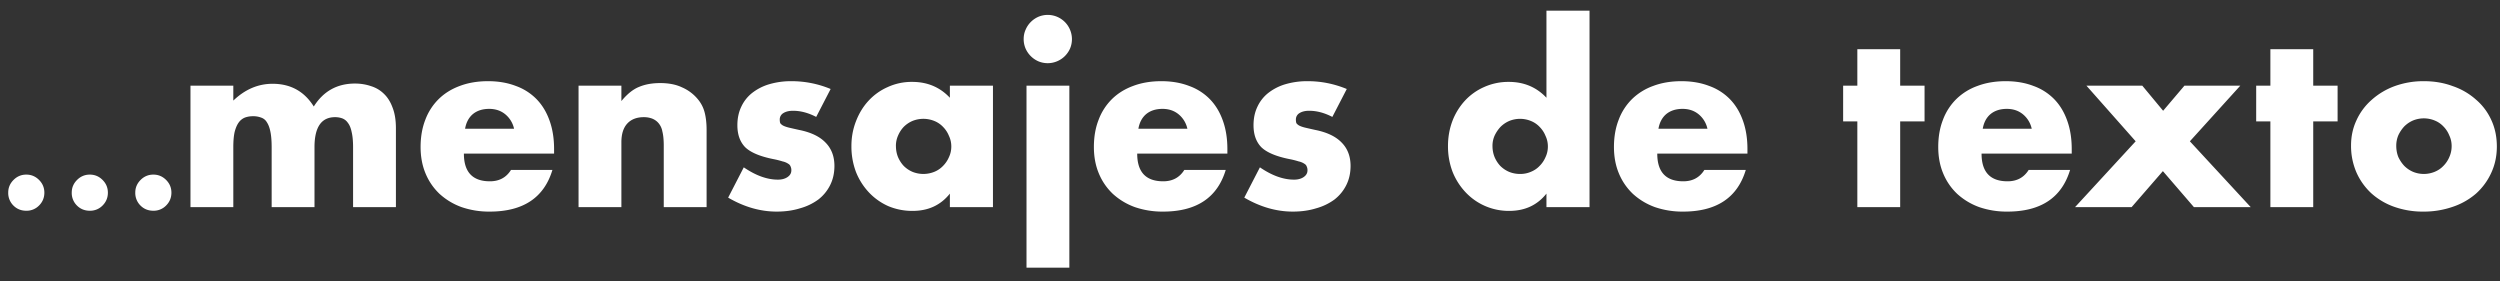 <svg width="169" height="19" viewBox="0 0 169 19" fill="none" xmlns="http://www.w3.org/2000/svg"><rect x="0" y="0" width="169" height="19" fill="#333333" stroke="none"/><path d="M.556 13.016c0-.329.12-.613.36-.853s.527-.36.861-.36c.334 0 .621.12.862.36.24.24.36.527.36.861 0 .34-.12.63-.36.87a1.171 1.171 0 01-.862.352c-.345 0-.635-.117-.87-.351a1.192 1.192 0 01-.351-.88zm4.294 0c0-.329.12-.613.36-.853s.528-.36.862-.36c.334 0 .621.12.861.36s.36.527.36.861c0 .34-.12.63-.36.87a1.171 1.171 0 01-.861.352c-.346 0-.636-.117-.87-.351a1.192 1.192 0 01-.352-.88zm4.295 0c0-.329.12-.613.36-.853s.528-.36.862-.36c.334 0 .62.12.861.36.24.24.36.527.36.861 0 .34-.12.63-.36.87a1.171 1.171 0 01-.861.352c-.346 0-.636-.117-.87-.351a1.192 1.192 0 01-.352-.88zm3.731-7.224h2.896V6.8c.79-.757 1.675-1.136 2.656-1.136 1.216 0 2.144.512 2.784 1.536.65-1.035 1.579-1.552 2.784-1.552.384 0 .747.059 1.088.176.341.107.635.283.88.528.245.235.437.544.576.928.15.384.224.848.224 1.392V14h-2.896V9.952c0-.416-.032-.757-.096-1.024-.053-.267-.139-.475-.256-.624A.804.804 0 0023.132 8c-.15-.053-.31-.08-.48-.08-.928 0-1.392.677-1.392 2.032V14h-2.896V9.952c0-.416-.027-.757-.08-1.024-.053-.277-.133-.496-.24-.656a.7.7 0 00-.384-.32 1.502 1.502 0 00-.56-.096c-.181 0-.352.027-.512.08a.937.937 0 00-.432.32c-.117.15-.213.363-.288.64-.064.267-.096.619-.096 1.056V14h-2.896V5.792zm21.875 2.912a1.743 1.743 0 00-.592-.976c-.299-.245-.661-.368-1.088-.368-.448 0-.816.117-1.104.352-.277.235-.453.565-.528.992h3.312zm-3.392 1.68c0 1.248.587 1.872 1.76 1.872.63 0 1.104-.256 1.424-.768h2.8c-.565 1.877-1.979 2.816-4.24 2.816A5.702 5.702 0 0131.2 14a4.437 4.437 0 01-1.488-.896 4.01 4.01 0 01-.944-1.376c-.224-.533-.336-1.13-.336-1.792 0-.683.107-1.296.32-1.84a3.873 3.873 0 01.912-1.408c.395-.384.87-.677 1.424-.88.565-.213 1.2-.32 1.904-.32.693 0 1.317.107 1.872.32a3.708 3.708 0 011.408.896c.384.395.677.88.88 1.456.203.565.304 1.205.304 1.92v.304H31.36zm7.751-4.592h2.896v1.04c.395-.48.795-.8 1.2-.96.406-.17.88-.256 1.424-.256.576 0 1.067.096 1.472.288.416.181.768.443 1.056.784.235.277.395.587.48.928.086.341.128.73.128 1.168V14H44.87V9.856c0-.405-.032-.73-.096-.976a1.174 1.174 0 00-.304-.608A1.097 1.097 0 0044.038 8c-.16-.053-.33-.08-.512-.08-.49 0-.869.15-1.136.448-.256.288-.384.704-.384 1.248V14H39.11V5.792zm16.065 2.112c-.533-.277-1.056-.416-1.568-.416-.266 0-.485.053-.656.16a.495.495 0 00-.24.432c0 .096.011.176.032.24.032.053.091.107.176.16.096.053.23.101.4.144.182.043.416.096.704.16.8.16 1.398.448 1.792.864.395.405.592.928.592 1.568 0 .48-.096.912-.288 1.296-.192.384-.458.71-.8.976a3.781 3.781 0 01-1.232.592c-.48.15-1.008.224-1.584.224-1.109 0-2.202-.315-3.28-.944l1.056-2.048c.811.555 1.58.832 2.304.832.267 0 .486-.059.656-.176.171-.117.256-.267.256-.448a.576.576 0 00-.048-.256.34.34 0 00-.16-.192 1.091 1.091 0 00-.384-.16 5.533 5.533 0 00-.64-.16c-.896-.181-1.525-.448-1.888-.8-.352-.363-.528-.859-.528-1.488 0-.459.086-.87.256-1.232a2.55 2.55 0 01.736-.944 3.46 3.46 0 011.152-.592 5.238 5.238 0 011.52-.208 6.86 6.86 0 012.64.528l-.976 1.888zm5.39 1.968c0 .267.047.517.143.752.096.224.224.421.384.592.17.17.368.304.592.4a1.966 1.966 0 001.472 0 1.66 1.66 0 00.592-.4c.17-.17.304-.368.4-.592.107-.224.16-.464.16-.72 0-.256-.053-.496-.16-.72a1.829 1.829 0 00-.4-.608 1.66 1.66 0 00-.592-.4 1.966 1.966 0 00-1.472 0c-.224.096-.421.23-.592.4-.16.17-.288.368-.384.592a1.696 1.696 0 00-.144.704zm3.647-4.08h2.912V14h-2.912v-.912c-.619.779-1.456 1.168-2.512 1.168a4.166 4.166 0 01-1.648-.32 4.075 4.075 0 01-1.312-.928 4.356 4.356 0 01-.88-1.392 4.87 4.87 0 01-.304-1.744c0-.587.101-1.141.304-1.664.203-.533.485-.997.848-1.392a3.898 3.898 0 011.296-.928 3.876 3.876 0 011.664-.352c1.024 0 1.872.357 2.544 1.072v-.816zm8.076 0v12.304h-2.896V5.792h2.896zM69.2 2.64c0-.224.042-.432.128-.624.085-.203.202-.379.352-.528.149-.15.32-.267.512-.352a1.633 1.633 0 012.144.88 1.633 1.633 0 010 1.264 1.688 1.688 0 01-.352.512c-.15.15-.326.267-.528.352a1.633 1.633 0 01-1.264 0 1.688 1.688 0 01-.864-.864 1.633 1.633 0 01-.128-.64zm11.067 6.064a1.742 1.742 0 00-.592-.976c-.299-.245-.662-.368-1.088-.368-.448 0-.816.117-1.104.352-.278.235-.454.565-.528.992h3.312zm-3.392 1.68c0 1.248.586 1.872 1.76 1.872.629 0 1.104-.256 1.424-.768h2.8c-.566 1.877-1.979 2.816-4.24 2.816A5.702 5.702 0 0176.715 14a4.437 4.437 0 01-1.488-.896 4.01 4.01 0 01-.944-1.376c-.224-.533-.336-1.13-.336-1.792 0-.683.106-1.296.32-1.84a3.873 3.873 0 01.912-1.408c.394-.384.869-.677 1.424-.88.565-.213 1.2-.32 1.904-.32.693 0 1.317.107 1.872.32a3.707 3.707 0 011.408.896c.384.395.677.88.88 1.456.202.565.304 1.205.304 1.92v.304h-6.096zm13.191-2.48c-.533-.277-1.056-.416-1.568-.416-.267 0-.485.053-.656.16a.495.495 0 00-.24.432c0 .096.01.176.032.24.032.053.09.107.176.16.096.053.23.101.4.144.181.043.416.096.704.16.8.16 1.397.448 1.792.864.395.405.592.928.592 1.568 0 .48-.096.912-.288 1.296-.192.384-.459.71-.8.976a3.782 3.782 0 01-1.232.592c-.48.15-1.008.224-1.584.224-1.11 0-2.203-.315-3.28-.944l1.056-2.048c.81.555 1.579.832 2.304.832.267 0 .485-.059.656-.176.17-.117.256-.267.256-.448a.576.576 0 00-.048-.256.342.342 0 00-.16-.192 1.093 1.093 0 00-.384-.16 5.538 5.538 0 00-.64-.16c-.896-.181-1.525-.448-1.888-.8-.352-.363-.528-.859-.528-1.488 0-.459.085-.87.256-1.232a2.55 2.55 0 01.736-.944 3.46 3.46 0 011.152-.592 5.237 5.237 0 011.52-.208c.907 0 1.787.176 2.64.528l-.976 1.888zm10.826 1.968c0 .267.048.517.144.752.096.224.224.421.384.592.171.17.368.304.592.4.235.096.486.144.752.144.256 0 .496-.048.72-.144.235-.096.432-.23.592-.4.171-.17.304-.368.4-.592.107-.224.16-.464.16-.72 0-.256-.053-.496-.16-.72a1.823 1.823 0 00-.4-.608 1.657 1.657 0 00-.592-.4 1.927 1.927 0 00-1.456 0c-.224.096-.421.23-.592.4a2.32 2.32 0 00-.4.592 1.696 1.696 0 00-.144.704zM104.54.72h2.912V14h-2.912v-.912c-.618.779-1.456 1.168-2.512 1.168a3.997 3.997 0 01-2.96-1.264 4.358 4.358 0 01-.88-1.392 4.824 4.824 0 01-.304-1.728c0-.587.096-1.141.288-1.664a4.28 4.28 0 01.848-1.392 3.901 3.901 0 011.296-.928 3.984 3.984 0 011.68-.352c1.024 0 1.872.357 2.544 1.072V.72zm10.883 7.984a1.74 1.74 0 00-.592-.976c-.299-.245-.661-.368-1.088-.368-.448 0-.816.117-1.104.352-.277.235-.453.565-.528.992h3.312zm-3.392 1.68c0 1.248.587 1.872 1.76 1.872.629 0 1.104-.256 1.424-.768h2.8c-.565 1.877-1.979 2.816-4.24 2.816a5.704 5.704 0 01-1.904-.304 4.437 4.437 0 01-1.488-.896 4.015 4.015 0 01-.944-1.376c-.224-.533-.336-1.13-.336-1.792 0-.683.107-1.296.32-1.84a3.865 3.865 0 01.912-1.408 3.962 3.962 0 011.424-.88c.565-.213 1.2-.32 1.904-.32.693 0 1.317.107 1.872.32a3.705 3.705 0 011.408.896c.384.395.677.88.88 1.456.203.565.304 1.205.304 1.92v.304h-6.096zm16.421-2.176V14h-2.896V8.208h-.96V5.792h.96V3.328h2.896v2.464h1.648v2.416h-1.648zm8.893.496a1.746 1.746 0 00-.592-.976c-.299-.245-.662-.368-1.088-.368-.448 0-.816.117-1.104.352-.278.235-.454.565-.528.992h3.312zm-3.392 1.68c0 1.248.586 1.872 1.76 1.872.629 0 1.104-.256 1.424-.768h2.8c-.566 1.877-1.979 2.816-4.24 2.816a5.7 5.7 0 01-1.904-.304 4.437 4.437 0 01-1.488-.896 4.001 4.001 0 01-.944-1.376c-.224-.533-.336-1.13-.336-1.792 0-.683.106-1.296.32-1.84a3.865 3.865 0 01.912-1.408 3.953 3.953 0 011.424-.88c.565-.213 1.2-.32 1.904-.32.693 0 1.317.107 1.872.32a3.712 3.712 0 011.408.896c.384.395.677.88.88 1.456.202.565.304 1.205.304 1.92v.304h-6.096zm10.418-.832l-3.328-3.76h3.776l1.408 1.696 1.44-1.696h3.776l-3.408 3.76L152.147 14h-3.84l-2.096-2.432L144.099 14h-3.824l4.096-4.448zm12.003-1.344V14h-2.896V8.208h-.96V5.792h.96V3.328h2.896v2.464h1.648v2.416h-1.648zm5.613 1.648c0 .277.048.533.144.768.107.224.24.421.4.592.171.17.368.304.592.4a1.927 1.927 0 001.456 0c.235-.096.432-.23.592-.4.171-.17.304-.368.4-.592a1.79 1.79 0 00.16-.752c0-.256-.053-.496-.16-.72a1.823 1.823 0 00-.4-.608 1.657 1.657 0 00-.592-.4 1.927 1.927 0 00-1.456 0c-.224.096-.421.23-.592.4a2.32 2.32 0 00-.4.592 1.808 1.808 0 00-.144.72zm-3.056-.032c0-.608.123-1.173.368-1.696a4.078 4.078 0 011.024-1.376 4.809 4.809 0 011.552-.928 5.695 5.695 0 011.984-.336c.704 0 1.355.112 1.952.336a4.562 4.562 0 011.568.912c.448.384.795.848 1.04 1.392.245.533.368 1.125.368 1.776 0 .65-.128 1.248-.384 1.792a4.248 4.248 0 01-1.024 1.392 4.675 4.675 0 01-1.584.896 5.953 5.953 0 01-1.984.32 5.764 5.764 0 01-1.952-.32 4.592 4.592 0 01-1.552-.912 4.299 4.299 0 01-1.008-1.408 4.505 4.505 0 01-.368-1.84z" fill="#fff"/></svg>